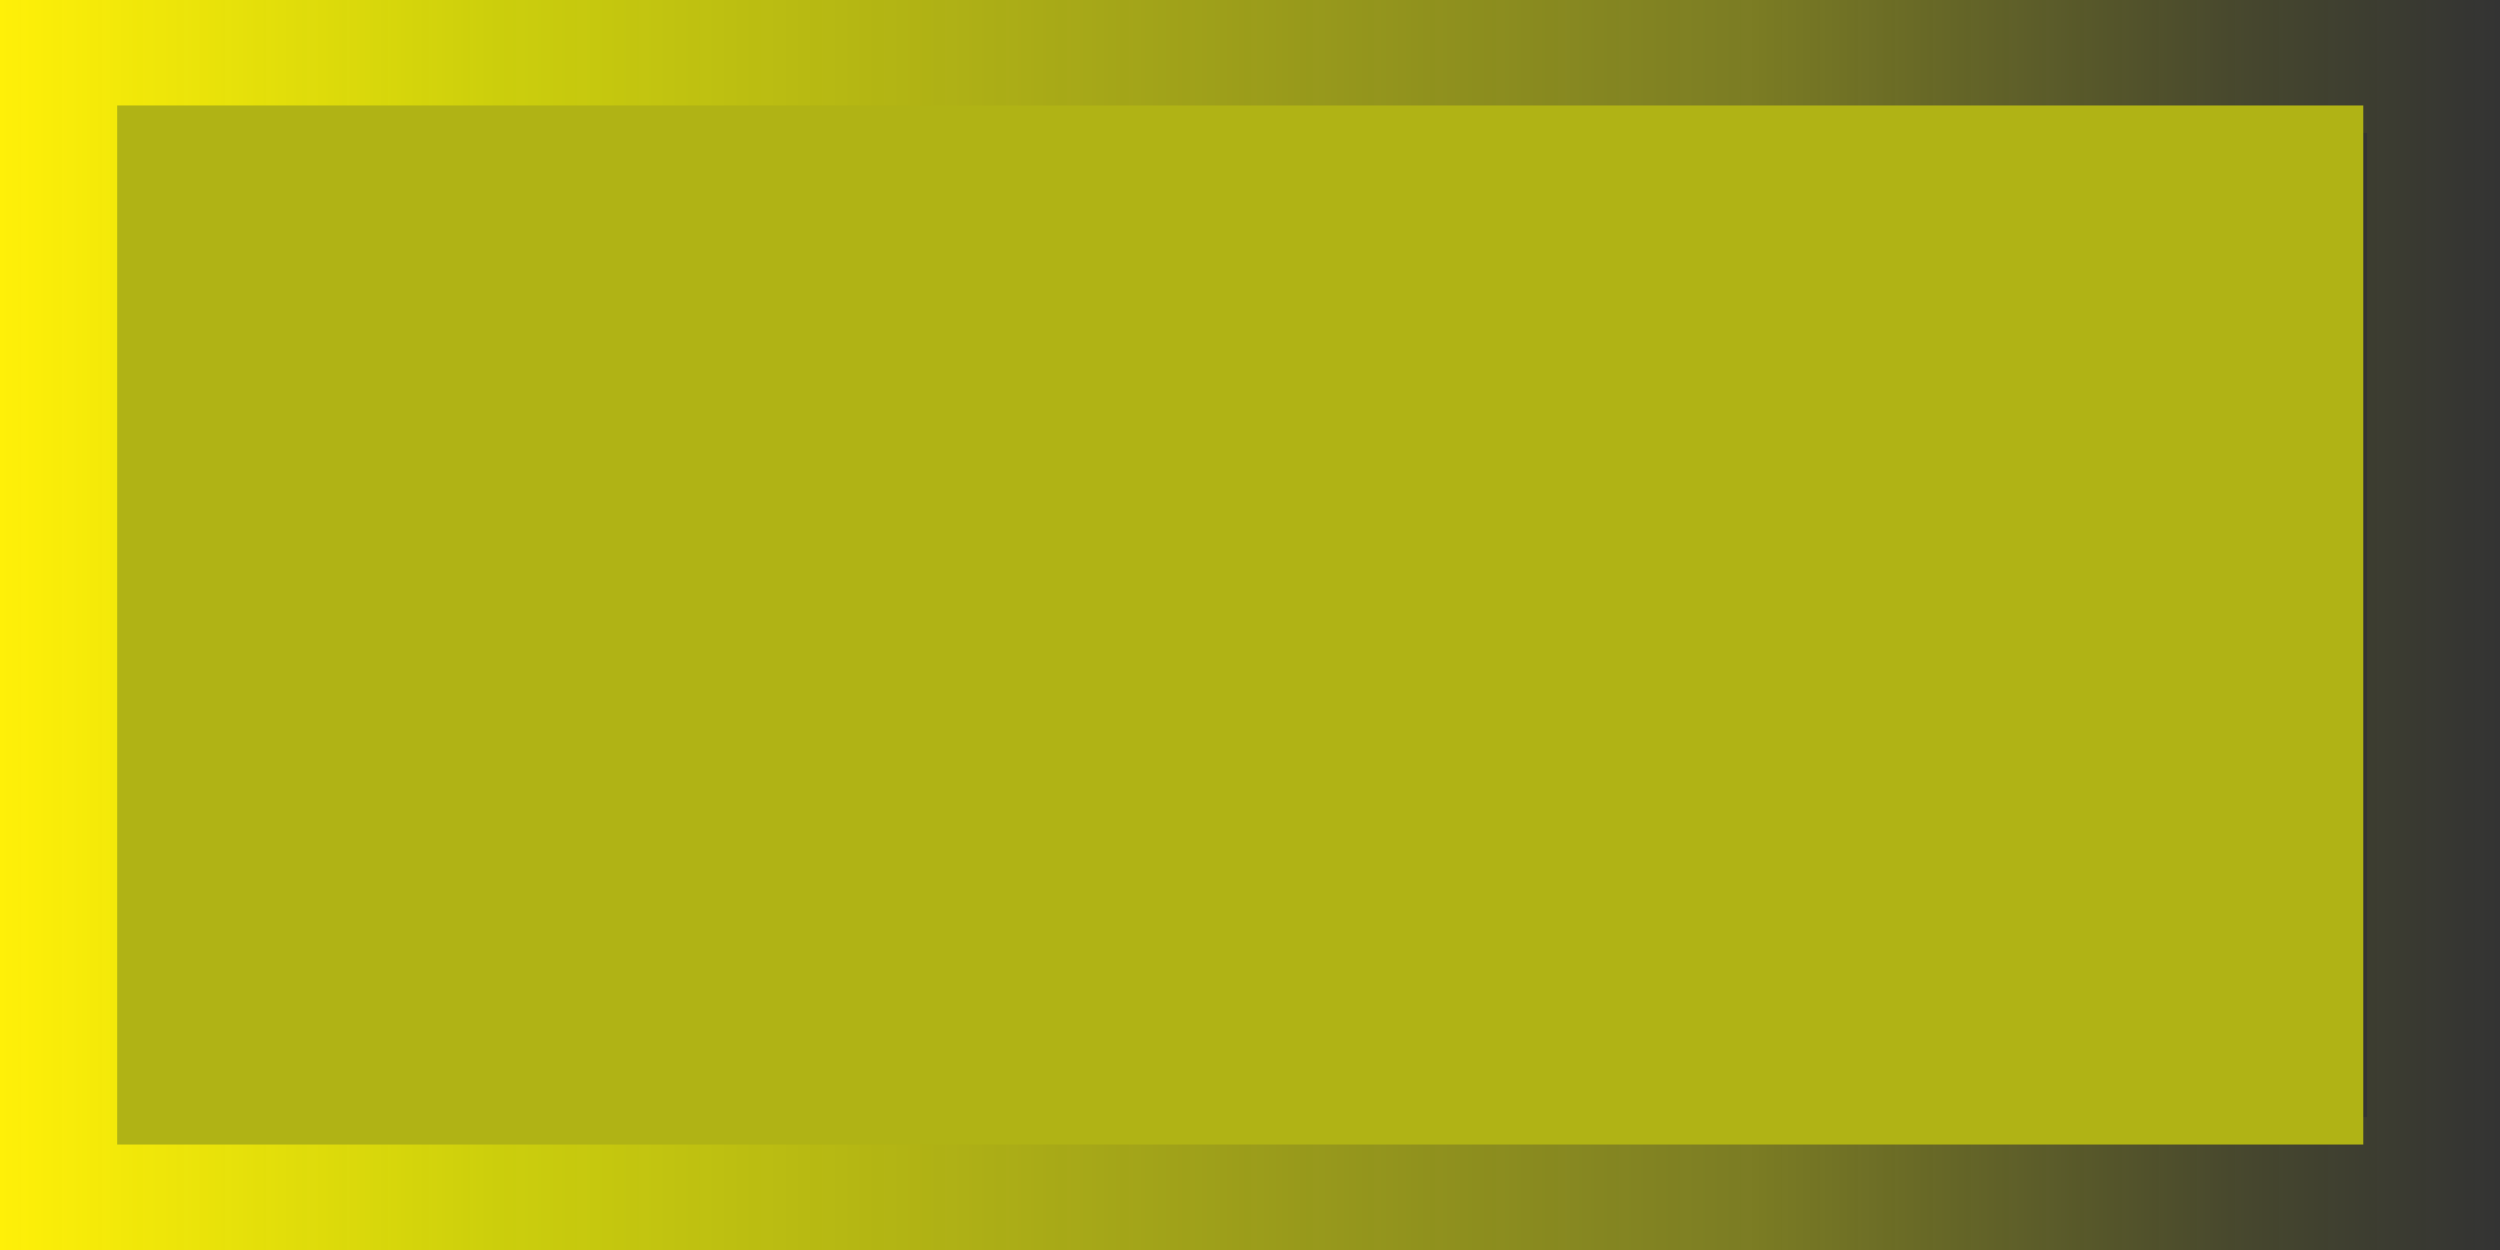 <svg id="Layer_1" data-name="Layer 1" xmlns="http://www.w3.org/2000/svg" xmlns:xlink="http://www.w3.org/1999/xlink" viewBox="0 0 64 32" width="64px" height="32px">
    <rect x="0" y="0" width="64" height="32" fill="#333333" stroke="none"/>
    <defs>
        <linearGradient id="linear-gradient" y1="16" x2="64" y2="16" gradientUnits="userSpaceOnUse">
            <stop offset="0" stop-color="#fff008"/>
            <stop offset="0.2" stop-color="#fcff00" stop-opacity="0.76"/>
            <stop offset="0.7" stop-color="#fcff07" stop-opacity="0.36"/>
            <stop offset="0.9" stop-color="#f4f700" stop-opacity="0.1"/>
            <stop offset="1" stop-color="#e9ff00" stop-opacity="0"/>
        </linearGradient>
    </defs>
    <title>
        brick
    </title>
    <path d="M 60.6 3.4 V 28.6 H 3.4 V 3.4 H 60.6 M 64 0 H 0 V 32 H 64 V 0 Z" style="fill: url(#linear-gradient)"/>
    <rect fill="#b0b315" height="26.6" width="57.5" x="3" y="2.7"/>
</svg>
